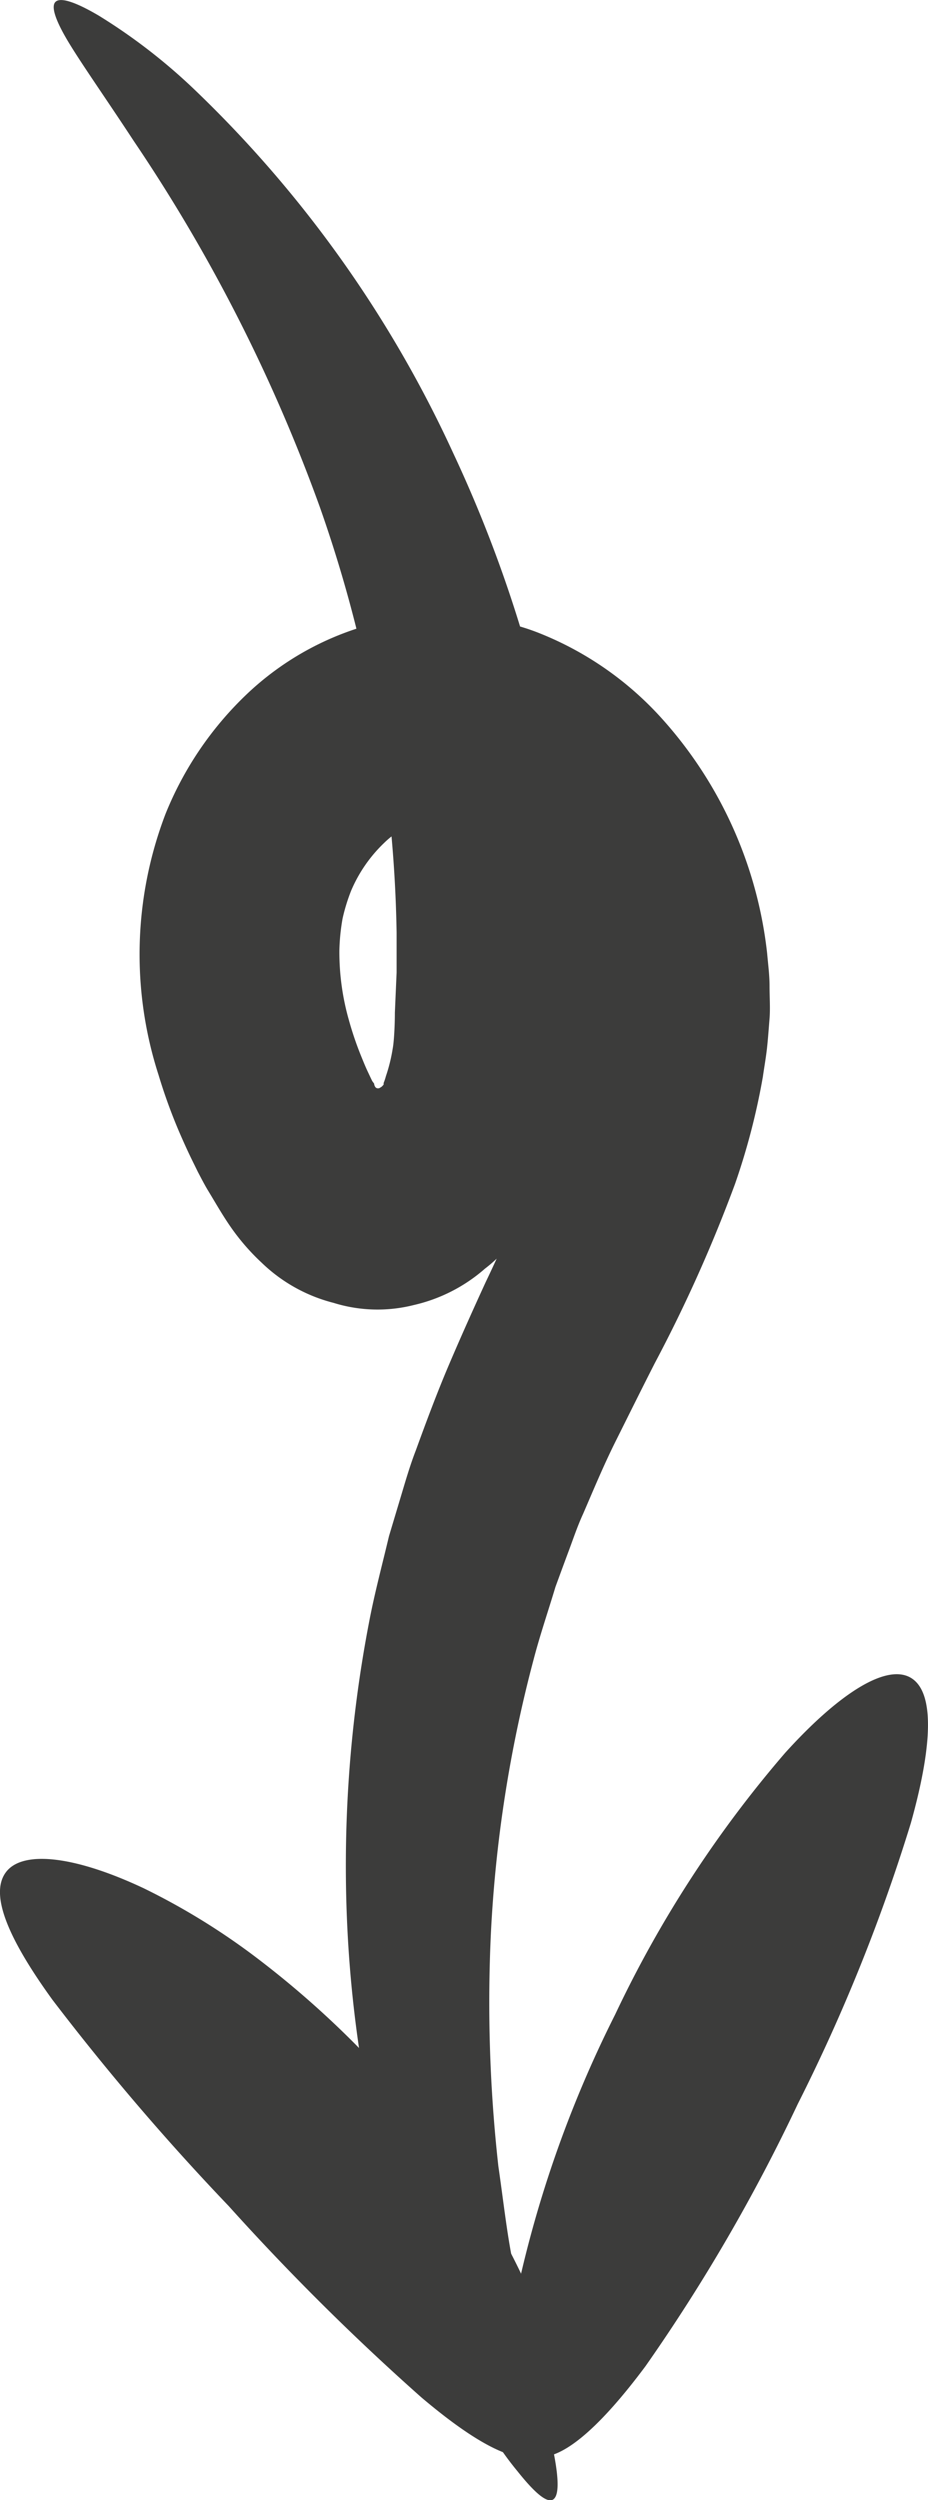 <svg xmlns="http://www.w3.org/2000/svg" viewBox="0 0 69.4 186.81"><defs><style>.cls-1{fill:#3c3c3b;}</style></defs><g id="Capa_2" data-name="Capa 2"><g id="Capa_2-2" data-name="Capa 2"><path class="cls-1" d="M41.33,187c.47-.24.48-1.42.1-3.4-.2-1-.51-2.17-.79-3.59s-.78-3-1.11-4.81c-.19-.9-.4-1.85-.61-2.85s-.37-2.06-.58-3.15c-.44-2.17-.7-4.58-1.07-7.12a110.43,110.43,0,0,1-.56-17.37,98.58,98.58,0,0,1,3.2-20.51c.47-1.8,1.08-3.58,1.63-5.41.33-.9.66-1.8,1-2.71s.65-1.84,1.06-2.73c.78-1.8,1.53-3.62,2.46-5.48s1.89-3.8,2.91-5.8a109.52,109.52,0,0,0,6-13.39,51,51,0,0,0,2.08-8c.1-.71.23-1.42.31-2.15s.13-1.47.19-2.2,0-1.64,0-2.45-.11-1.62-.18-2.43a31.35,31.35,0,0,0-7.88-17.55,24.54,24.54,0,0,0-8.93-6.28,16.58,16.58,0,0,0-2.85-.89,15.25,15.25,0,0,0-3-.49,15.76,15.76,0,0,0-3.07,0,19.36,19.36,0,0,0-3,.41,21.72,21.72,0,0,0-10.26,5.51,25.5,25.5,0,0,0-6,8.87,29.34,29.34,0,0,0-.52,19.52,40.56,40.56,0,0,0,1.53,4.22c.29.67.59,1.34.91,2,.16.33.32.65.49,1l.31.59c.14.26.28.52.43.77.61,1,1.17,2,1.85,2.95a16.53,16.53,0,0,0,2.19,2.49,12,12,0,0,0,5.38,3,11.07,11.07,0,0,0,6,.16,12.18,12.18,0,0,0,5.32-2.72,10.12,10.12,0,0,0,1.13-1,10.54,10.54,0,0,0,1-1.18l1-1.26L40.11,90a11.43,11.43,0,0,0,.73-1.44l.67-1.47c.11-.25.2-.52.29-.78l.23-.67c.12-.36.22-.72.32-1.09a26.58,26.58,0,0,0,.83-4.46,38.81,38.81,0,0,0,.08-3.9c0-1.17,0-2.33,0-3.48s-.15-2.29-.22-3.42a100,100,0,0,0-1.79-13,98.51,98.51,0,0,0-7.35-22.2A89,89,0,0,0,14.54,6.91,42.8,42.8,0,0,0,7.39,1.39C5.59.33,4.49,0,4.14.37s.05,1.49,1.11,3.21S8,7.7,10,10.75A123.84,123.84,0,0,1,23.93,38.14,101.18,101.18,0,0,1,28.8,58.41a98.79,98.79,0,0,1,.86,11.48l0,3-.13,3c0,1-.07,2.21-.16,2.67a12.49,12.49,0,0,1-.51,2.07,4.36,4.36,0,0,1-.17.51l0,.12h0l-.08.09a.52.52,0,0,1-.17.13.27.27,0,0,1-.34,0,.48.48,0,0,1-.12-.29h0l0,0L27.84,81c-.11-.22-.21-.44-.31-.65-.21-.44-.38-.87-.56-1.31a24.84,24.84,0,0,1-.89-2.64,18.55,18.55,0,0,1-.7-5.16,15.48,15.48,0,0,1,.24-2.39,13.78,13.78,0,0,1,.64-2.08,10.75,10.75,0,0,1,2.47-3.57,6.73,6.73,0,0,1,3.12-1.73,5.65,5.65,0,0,1,3.14.28,9.56,9.56,0,0,1,3.37,2.41,15.32,15.32,0,0,1,2.78,4.18,18,18,0,0,1,1.43,4.88c0,.4.13.81.12,1.2l0,1.18L42.63,77c0,.47-.11.94-.16,1.41a38.51,38.51,0,0,1-1.32,5.74A104.81,104.81,0,0,1,36.33,96c-.92,2-1.85,4.07-2.75,6.18s-1.71,4.29-2.49,6.43c-.41,1.06-.73,2.15-1.05,3.22L29.09,115c-.51,2.15-1.07,4.24-1.47,6.33A96.22,96.22,0,0,0,26,144.74a92.85,92.85,0,0,0,3,18.95c.81,2.7,1.53,5.21,2.44,7.44.44,1.12.81,2.2,1.27,3.19L34,177.15a48.5,48.5,0,0,0,2.51,4.58,23.51,23.51,0,0,0,2.19,3.14C40,186.5,40.87,187.22,41.33,187Z" transform="translate(0 -0.22)"/><path class="cls-1" d="M68.11,125.58c-1.8-1.06-5.31,1.1-9.4,5.62A86.54,86.54,0,0,0,46,150.75a87,87,0,0,0-7.62,22.06c-1,6-.6,10.09,1.34,10.86s5-1.88,8.56-6.66a133.41,133.41,0,0,0,11.38-19.58,133.52,133.52,0,0,0,8.46-21C69.72,130.71,69.93,126.65,68.11,125.58Z" transform="translate(0 -0.22)"/><path class="cls-1" d="M.42,140.14c-1.24,1.72.35,5.15,3.5,9.5A183,183,0,0,0,17.1,165.05a181.11,181.11,0,0,0,14.4,14.29c4.1,3.47,7.4,5.31,9.21,4.2s1.67-5-.4-10.37a51.43,51.43,0,0,0-4.59-8.87,71.26,71.26,0,0,0-7.47-9.59,70.4,70.4,0,0,0-9-8.16,51,51,0,0,0-8.5-5.24C5.52,138.85,1.63,138.45.42,140.14Z" transform="translate(0 -0.22)"/></g></g></svg>